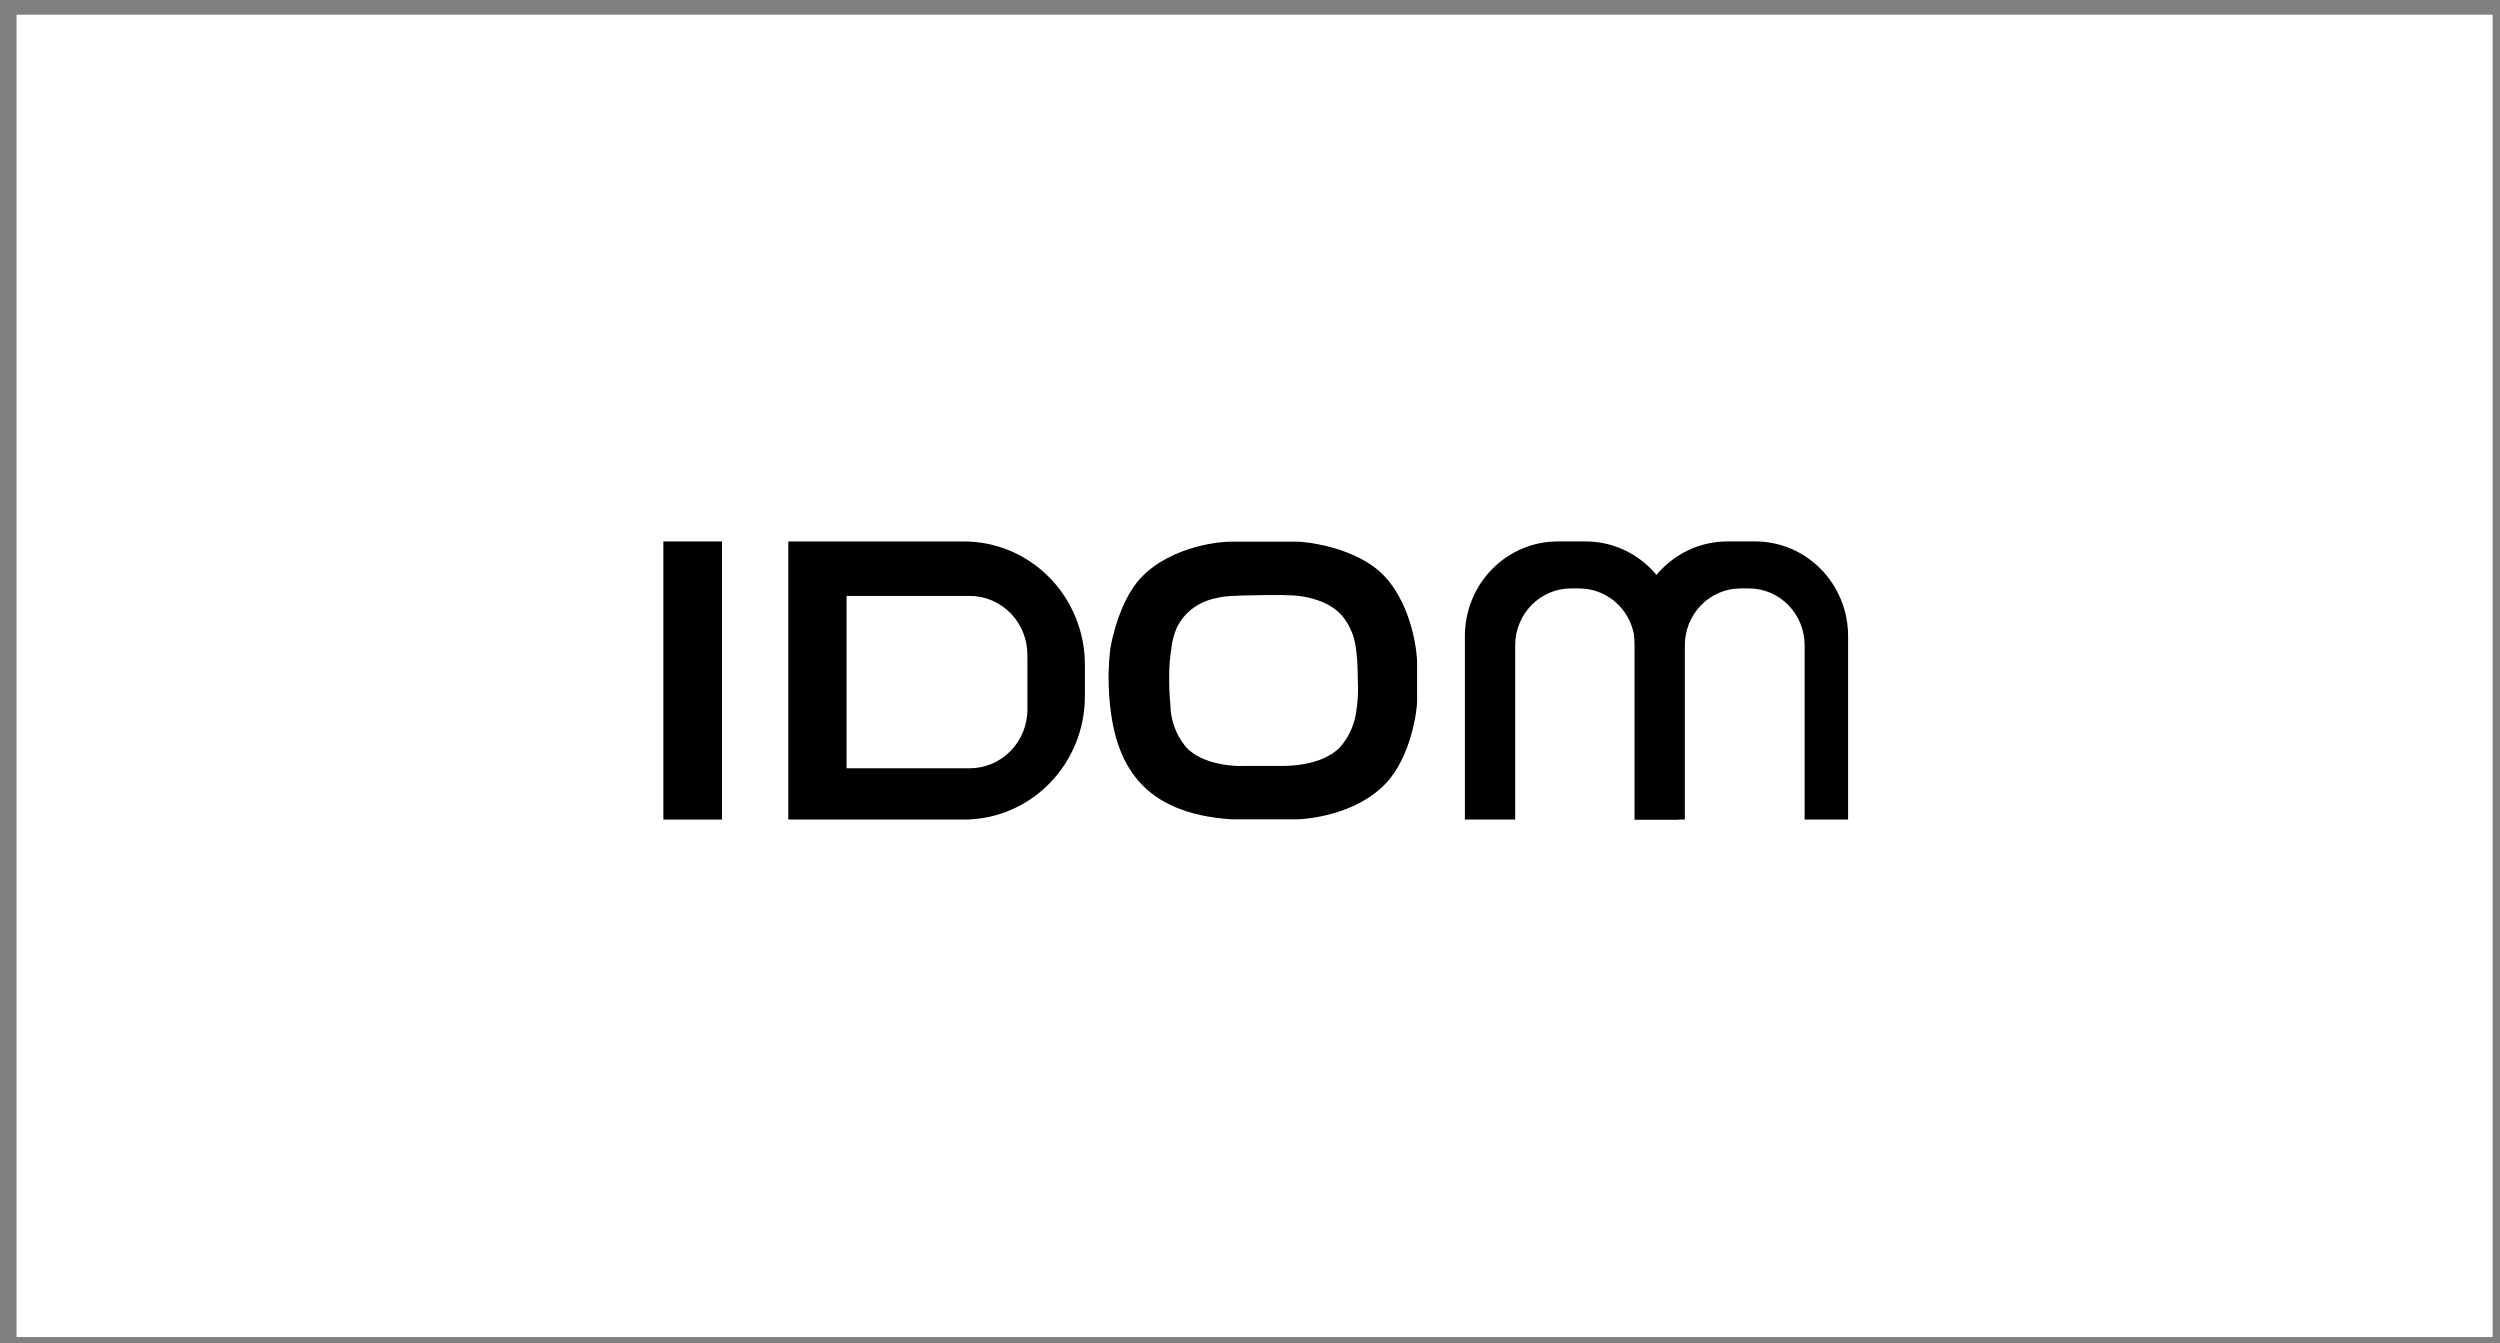 <svg width="121" height="65" viewBox="0 0 121 65" fill="none" xmlns="http://www.w3.org/2000/svg">
<rect x="0" y="0" width="121" height="65" fill="#808080" stroke="none"/>
<rect x="0.802" y="0.712" width="119.842" height="64" fill="white"/>
<path d="M34.942 26.206H32.107V39.667H34.942V26.206Z" fill="black"/>
<path d="M46.654 26.206H38.153V39.667H46.654C48.207 39.667 49.696 39.038 50.794 37.919C51.892 36.8 52.509 35.283 52.509 33.701V32.172C52.509 30.589 51.892 29.072 50.794 27.953C49.696 26.834 48.207 26.206 46.654 26.206ZM49.727 34.338C49.727 35.093 49.432 35.817 48.909 36.35C48.385 36.884 47.675 37.184 46.934 37.184H40.974V28.842H46.933C47.3 28.842 47.663 28.916 48.002 29.059C48.34 29.202 48.648 29.411 48.908 29.676C49.167 29.94 49.373 30.254 49.513 30.599C49.653 30.944 49.725 31.314 49.725 31.688L49.727 34.338Z" fill="black"/>
<path d="M67.053 27.936C65.699 26.441 63.045 26.197 62.717 26.217H59.598C59.247 26.199 56.721 26.367 55.212 27.975C54.16 29.095 53.77 31.157 53.734 31.43C53.647 32.18 53.631 32.937 53.687 33.69C53.923 37.068 55.335 39.366 59.598 39.656H62.717C62.354 39.662 65.328 39.749 67.072 37.917C68.303 36.624 68.593 34.347 68.587 33.94V32.125C68.604 31.765 68.417 29.442 67.053 27.936ZM65.632 34.507C65.534 35.14 65.253 35.729 64.827 36.2C63.884 37.117 62.181 37.063 62.094 37.072H62.109C62.103 37.073 62.097 37.073 62.091 37.072H62.095H60.164C60.056 37.09 58.158 37.103 57.343 36.084C56.897 35.518 56.651 34.815 56.645 34.089C56.604 33.659 56.585 33.227 56.588 32.795C56.584 32.334 56.617 31.873 56.689 31.418C56.724 31.055 56.816 30.699 56.962 30.366C57.154 29.983 57.435 29.653 57.78 29.405C58.123 29.171 58.51 29.012 58.916 28.939C59.246 28.858 59.533 28.823 61.199 28.803C62.029 28.794 62.186 28.8 62.36 28.811C62.883 28.816 63.402 28.911 63.893 29.093C64.302 29.239 64.669 29.484 64.964 29.807C65.17 30.057 65.333 30.34 65.446 30.645C65.534 30.866 65.711 31.37 65.717 32.887C65.749 33.428 65.721 33.972 65.632 34.507Z" fill="black"/>
<path d="M76.743 26.205H75.394C74.804 26.205 74.219 26.323 73.674 26.554C73.129 26.784 72.634 27.121 72.216 27.546C71.799 27.972 71.468 28.477 71.242 29.032C71.016 29.588 70.9 30.183 70.9 30.785V39.667H73.335V31.23C73.335 30.501 73.62 29.801 74.126 29.285C74.632 28.769 75.319 28.48 76.035 28.48H76.434C77.15 28.48 77.837 28.769 78.343 29.285C78.849 29.801 79.134 30.501 79.134 31.23V39.667H81.237V30.785C81.237 29.57 80.764 28.405 79.921 27.546C79.078 26.688 77.935 26.205 76.743 26.205Z" fill="black"/>
<path d="M84.954 26.205H83.605C83.015 26.205 82.431 26.323 81.885 26.554C81.34 26.784 80.845 27.121 80.427 27.546C80.01 27.971 79.679 28.476 79.453 29.032C79.228 29.588 79.111 30.183 79.111 30.785V39.667H81.546V31.23C81.546 30.501 81.831 29.801 82.337 29.285C82.843 28.769 83.53 28.48 84.246 28.48H84.645C85.361 28.48 86.048 28.769 86.554 29.285C87.06 29.801 87.344 30.501 87.344 31.23V39.667H89.448V30.785C89.448 30.183 89.332 29.588 89.106 29.032C88.88 28.476 88.549 27.971 88.132 27.546C87.715 27.121 87.219 26.784 86.674 26.554C86.129 26.323 85.544 26.205 84.954 26.205Z" fill="black"/>
</svg>

